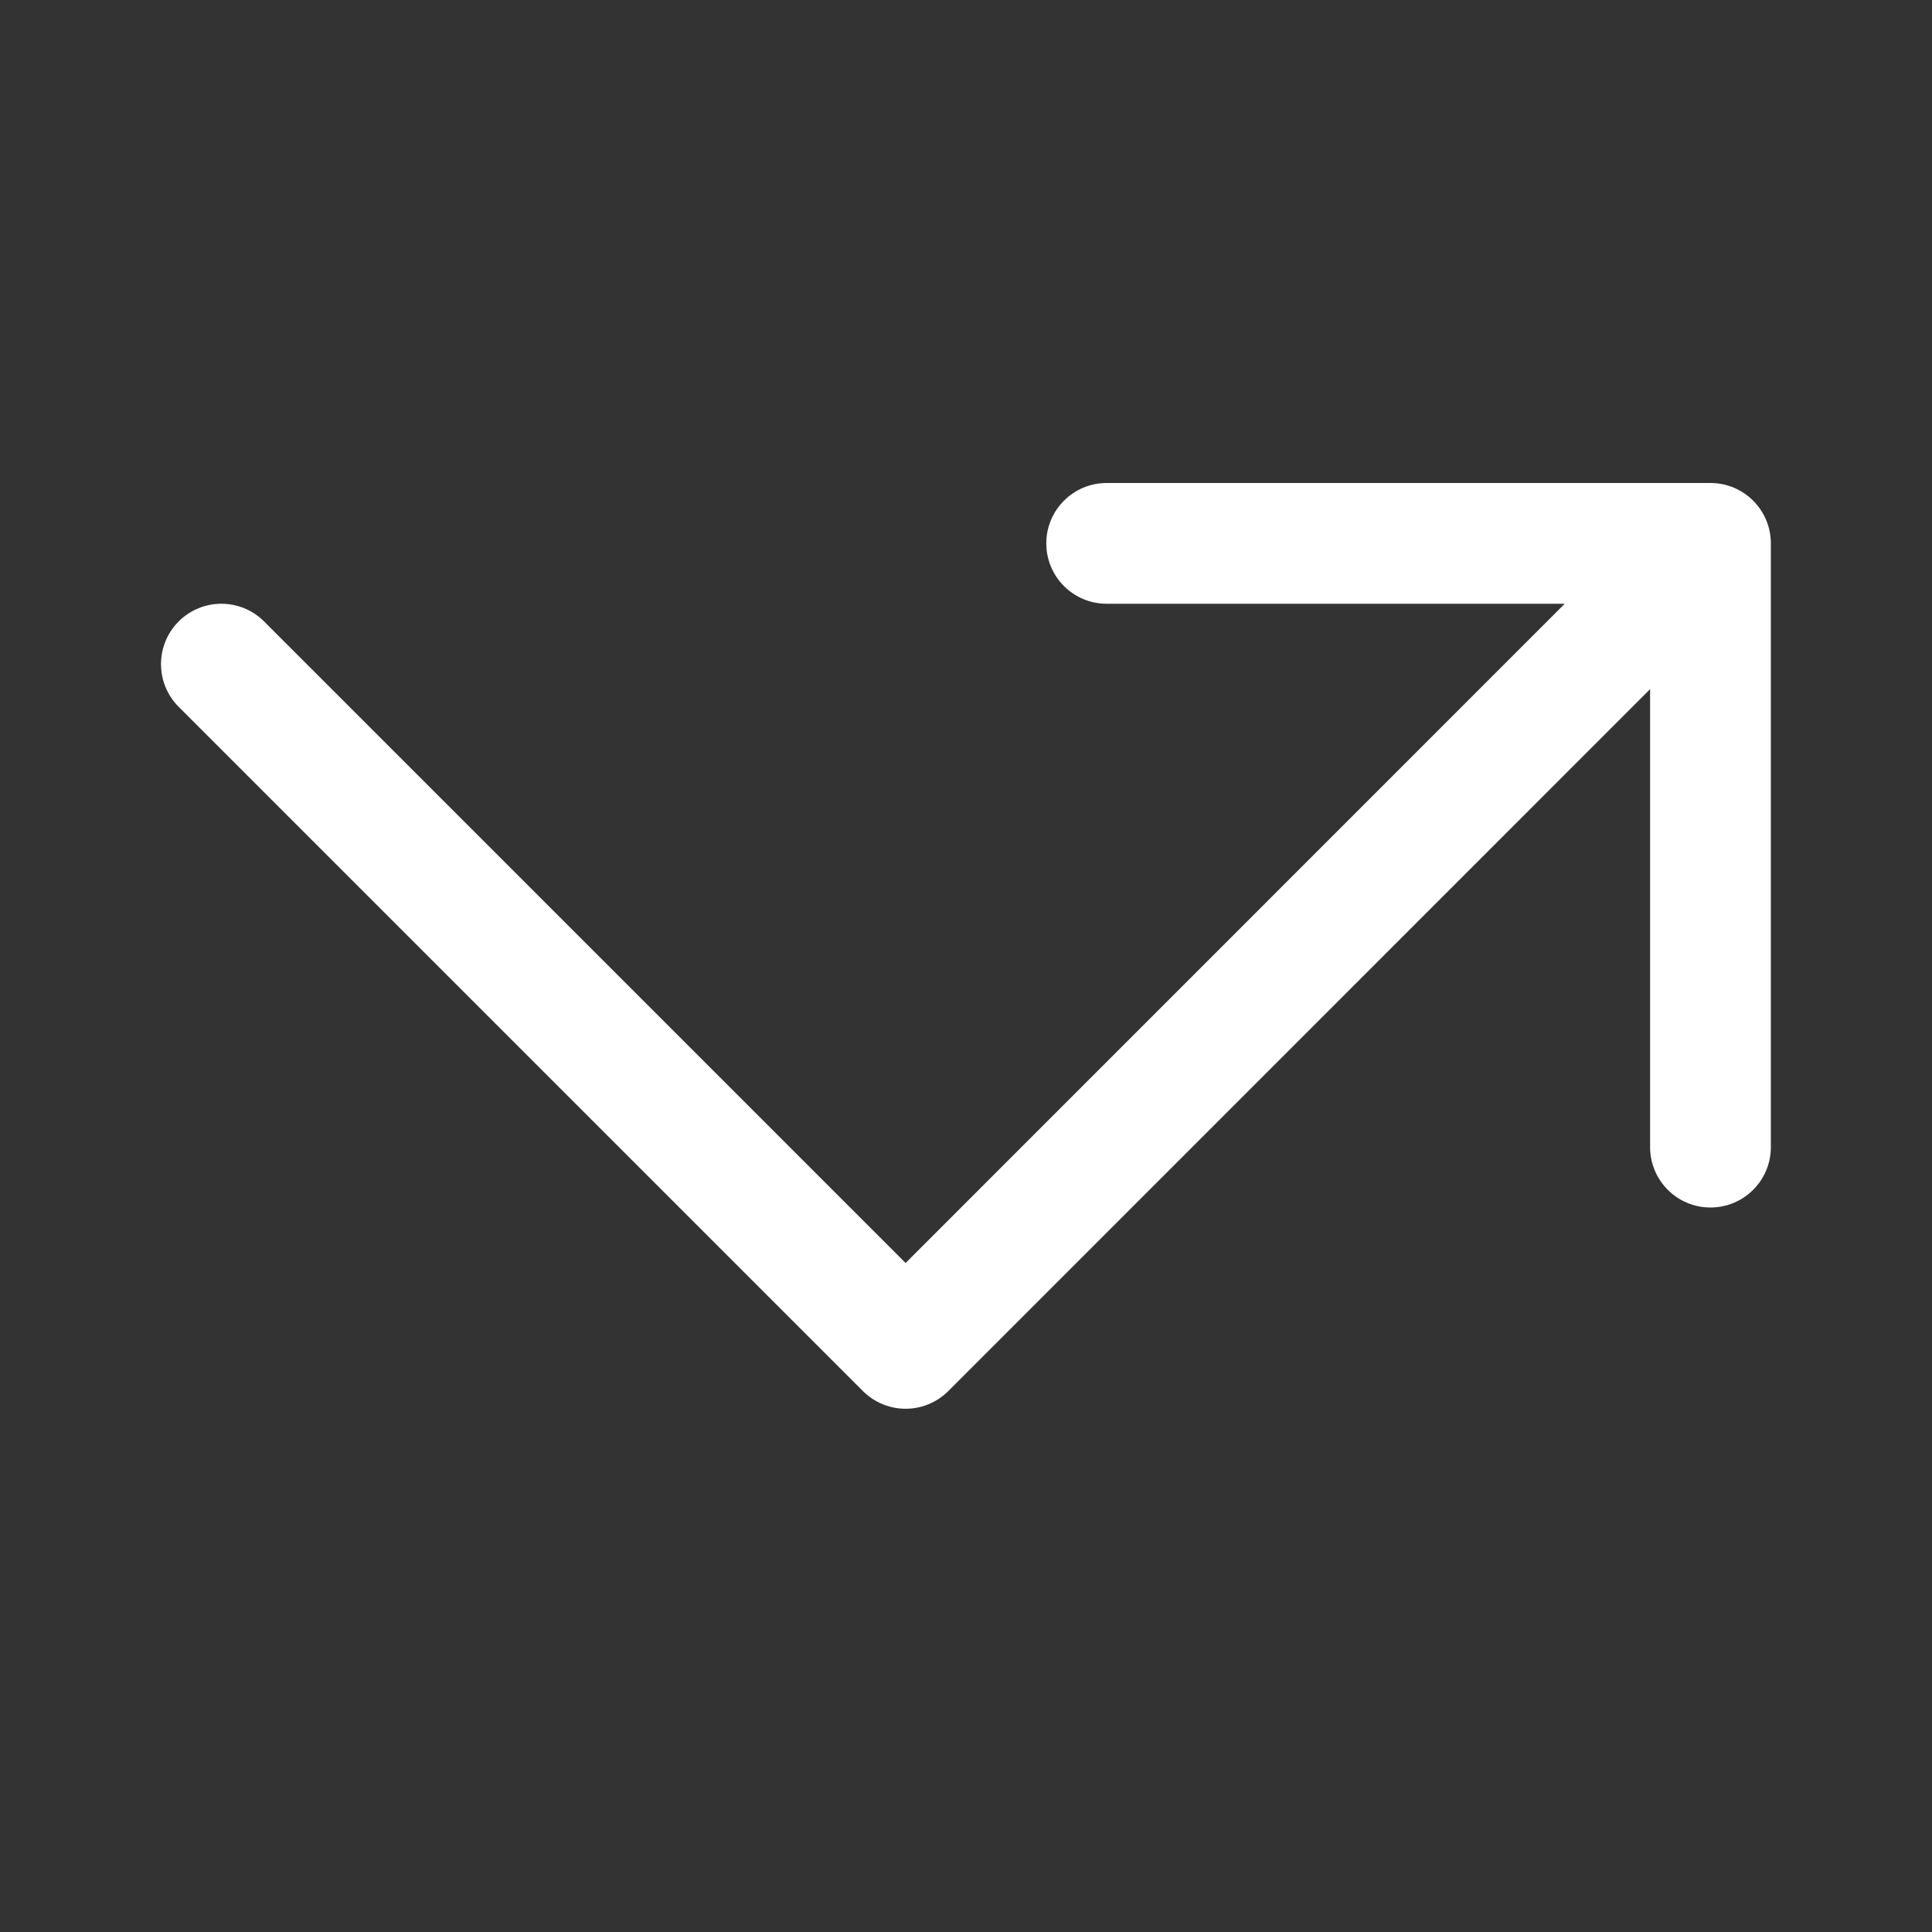 <svg width="100" height="100" viewBox="0 0 100 100" fill="none" xmlns="http://www.w3.org/2000/svg">
<rect x="0" y="0" width="100" height="100" fill="#333333" stroke="none"/>
<path d="M54.156 28.125C54.156 26.399 55.555 25 57.281 25H88.534C90.259 25 91.659 26.399 91.659 28.125V59.375C91.659 61.101 90.259 62.5 88.534 62.5C86.808 62.5 85.409 61.101 85.409 59.375V35.67L49.084 72.001C48.498 72.588 47.703 72.917 46.874 72.917C46.045 72.917 45.25 72.588 44.664 72.001L9.248 36.585C8.028 35.364 8.028 33.386 9.248 32.165C10.469 30.945 12.447 30.945 13.668 32.165L46.874 65.372L80.99 31.25H57.281C55.555 31.25 54.156 29.851 54.156 28.125Z" fill="white"/>
</svg>
